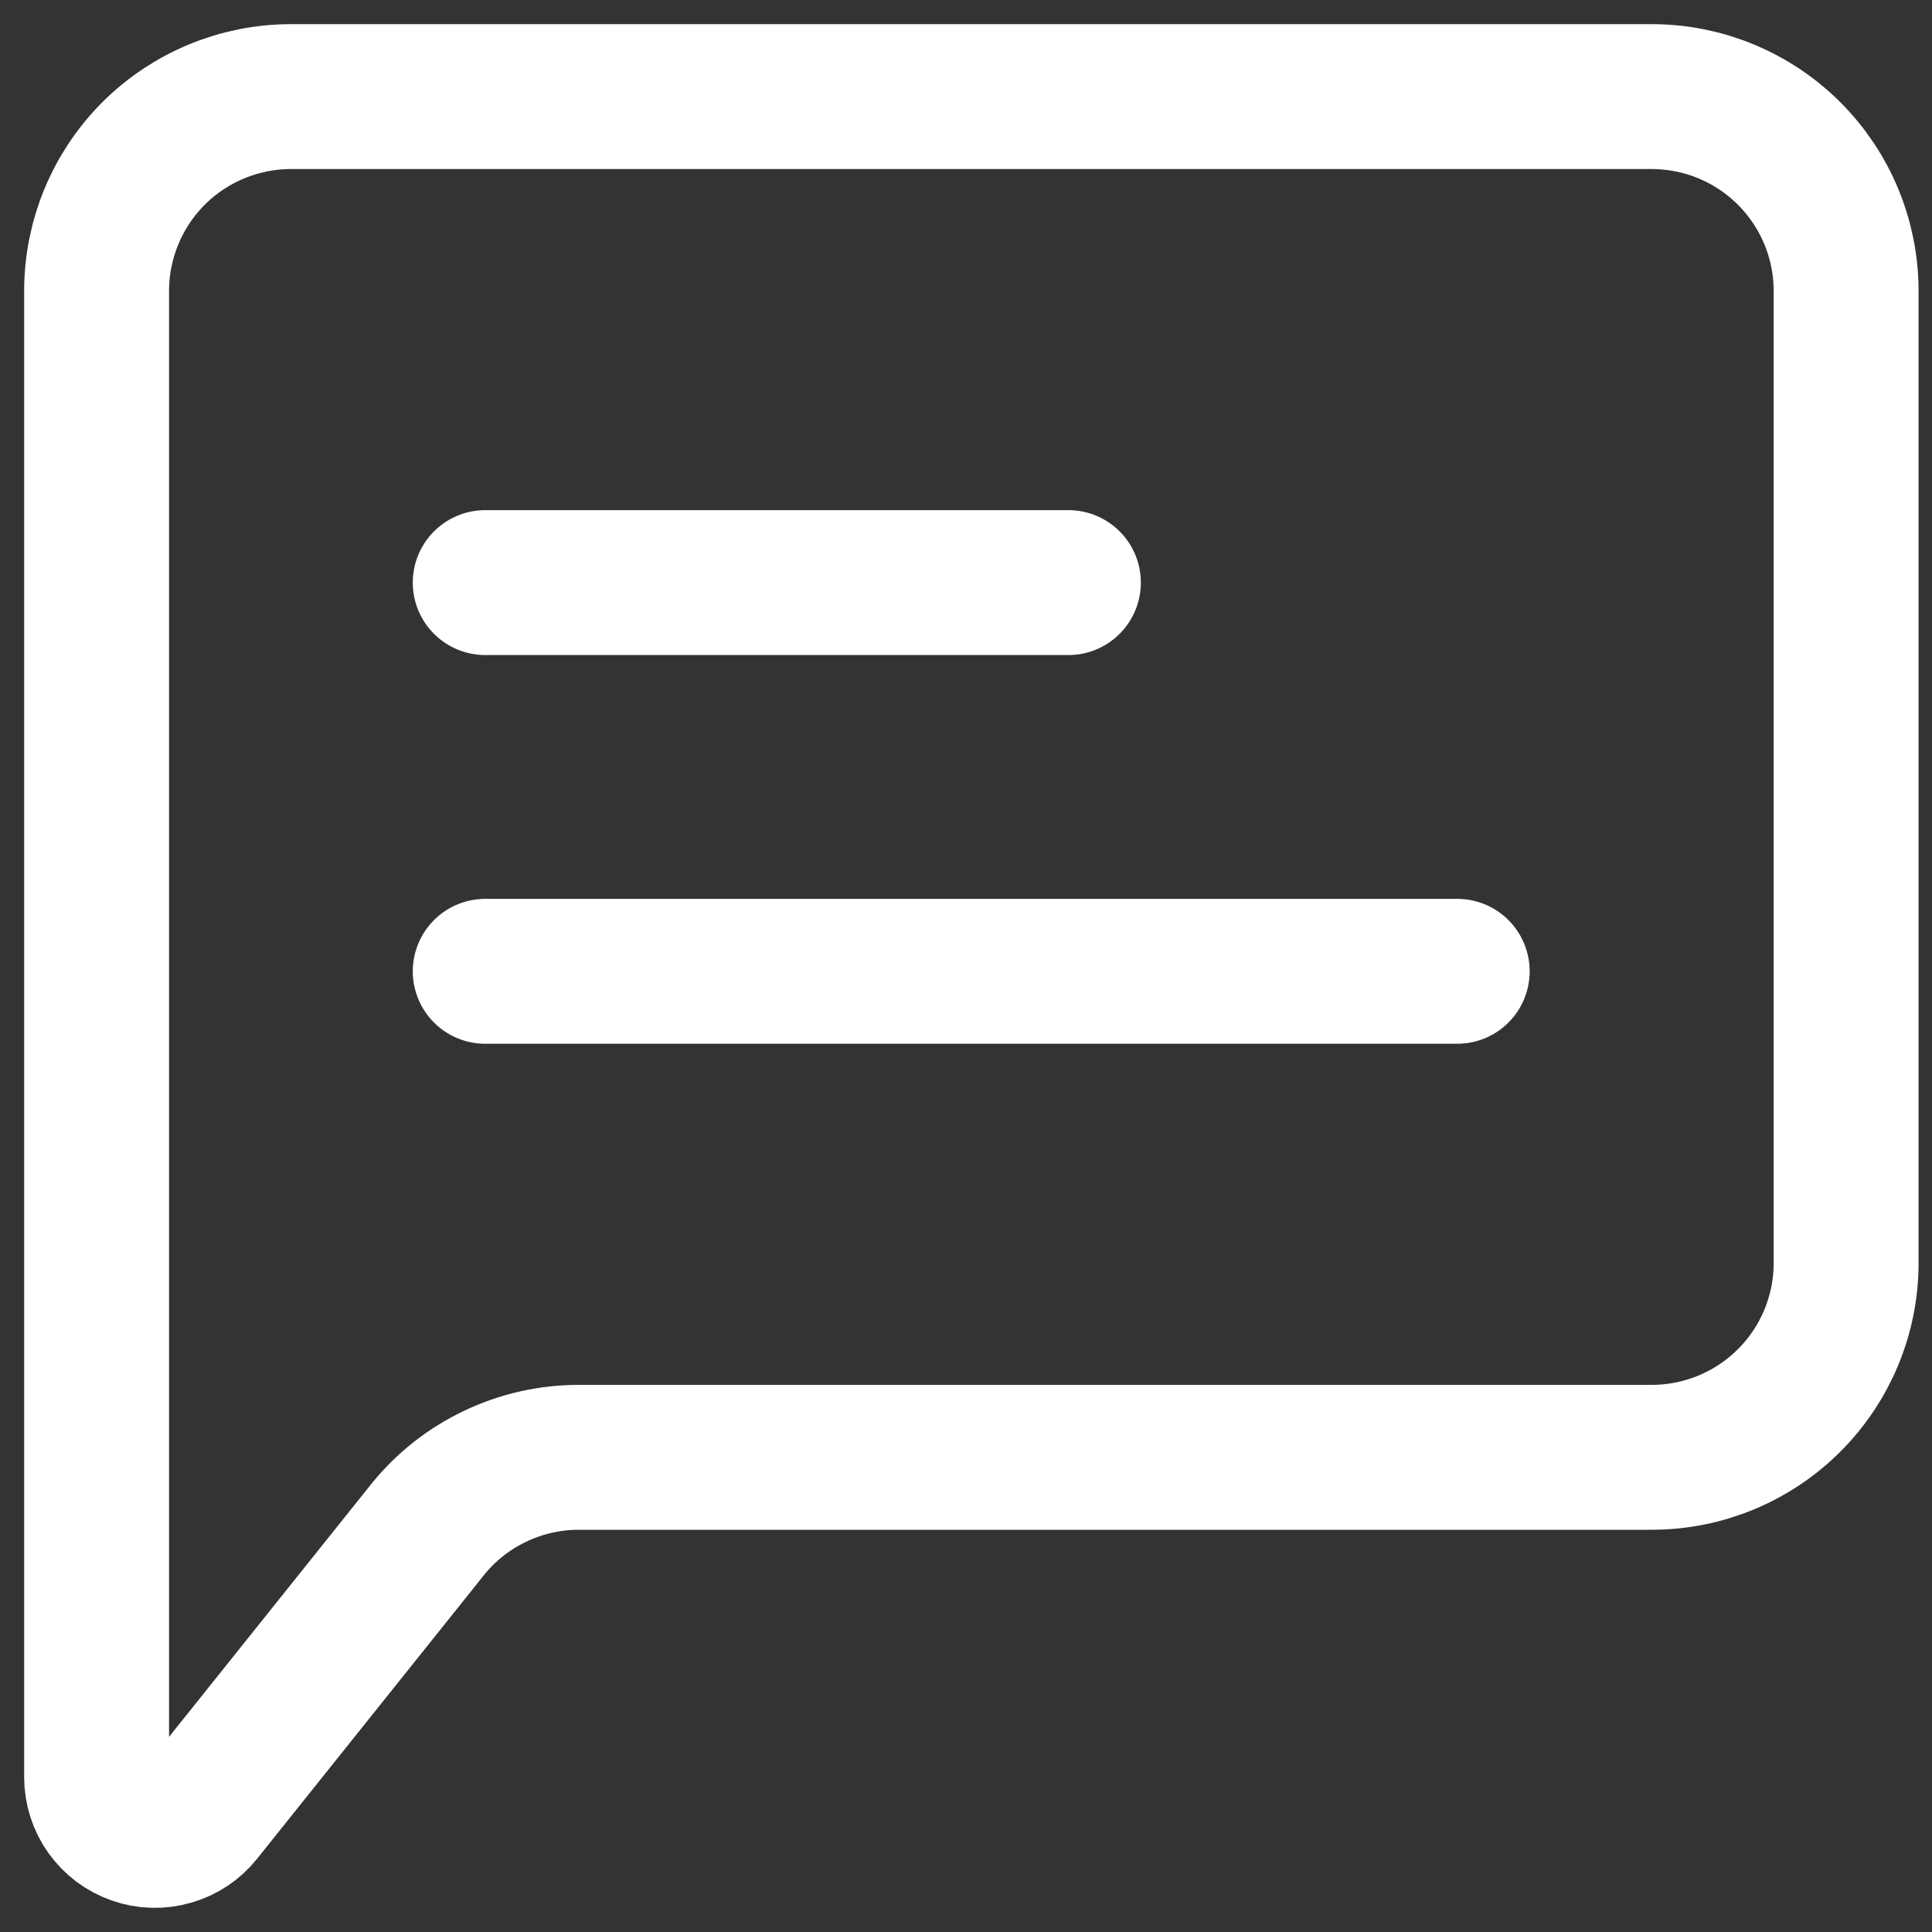 <svg width="20" height="20" viewBox="0 0 20 20" fill="none" xmlns="http://www.w3.org/2000/svg">
<rect x="0" y="0" width="20" height="20" fill="#333333" stroke="none"/>
<path d="M5.023 10.055H15.085" stroke="white" stroke-width="1.5" stroke-linecap="round" stroke-linejoin="round"/>
<path d="M5.023 6.031H11.06" stroke="white" stroke-width="1.5" stroke-linecap="round" stroke-linejoin="round"/>
<path d="M1 18.396V3.012C1 2.479 1.212 1.967 1.589 1.589C1.967 1.212 2.479 1 3.012 1H17.099C17.632 1 18.144 1.212 18.521 1.589C18.899 1.967 19.111 2.479 19.111 3.012V13.074C19.111 13.608 18.899 14.12 18.521 14.497C18.144 14.874 17.632 15.086 17.099 15.086H5.992C5.69 15.086 5.392 15.154 5.12 15.285C4.848 15.415 4.609 15.605 4.421 15.841L2.076 18.773C1.998 18.871 1.891 18.942 1.771 18.976C1.651 19.011 1.522 19.008 1.404 18.966C1.286 18.925 1.184 18.848 1.111 18.746C1.039 18.644 1 18.522 1 18.396V18.396Z" stroke="white" stroke-width="1.5"/>
</svg>

